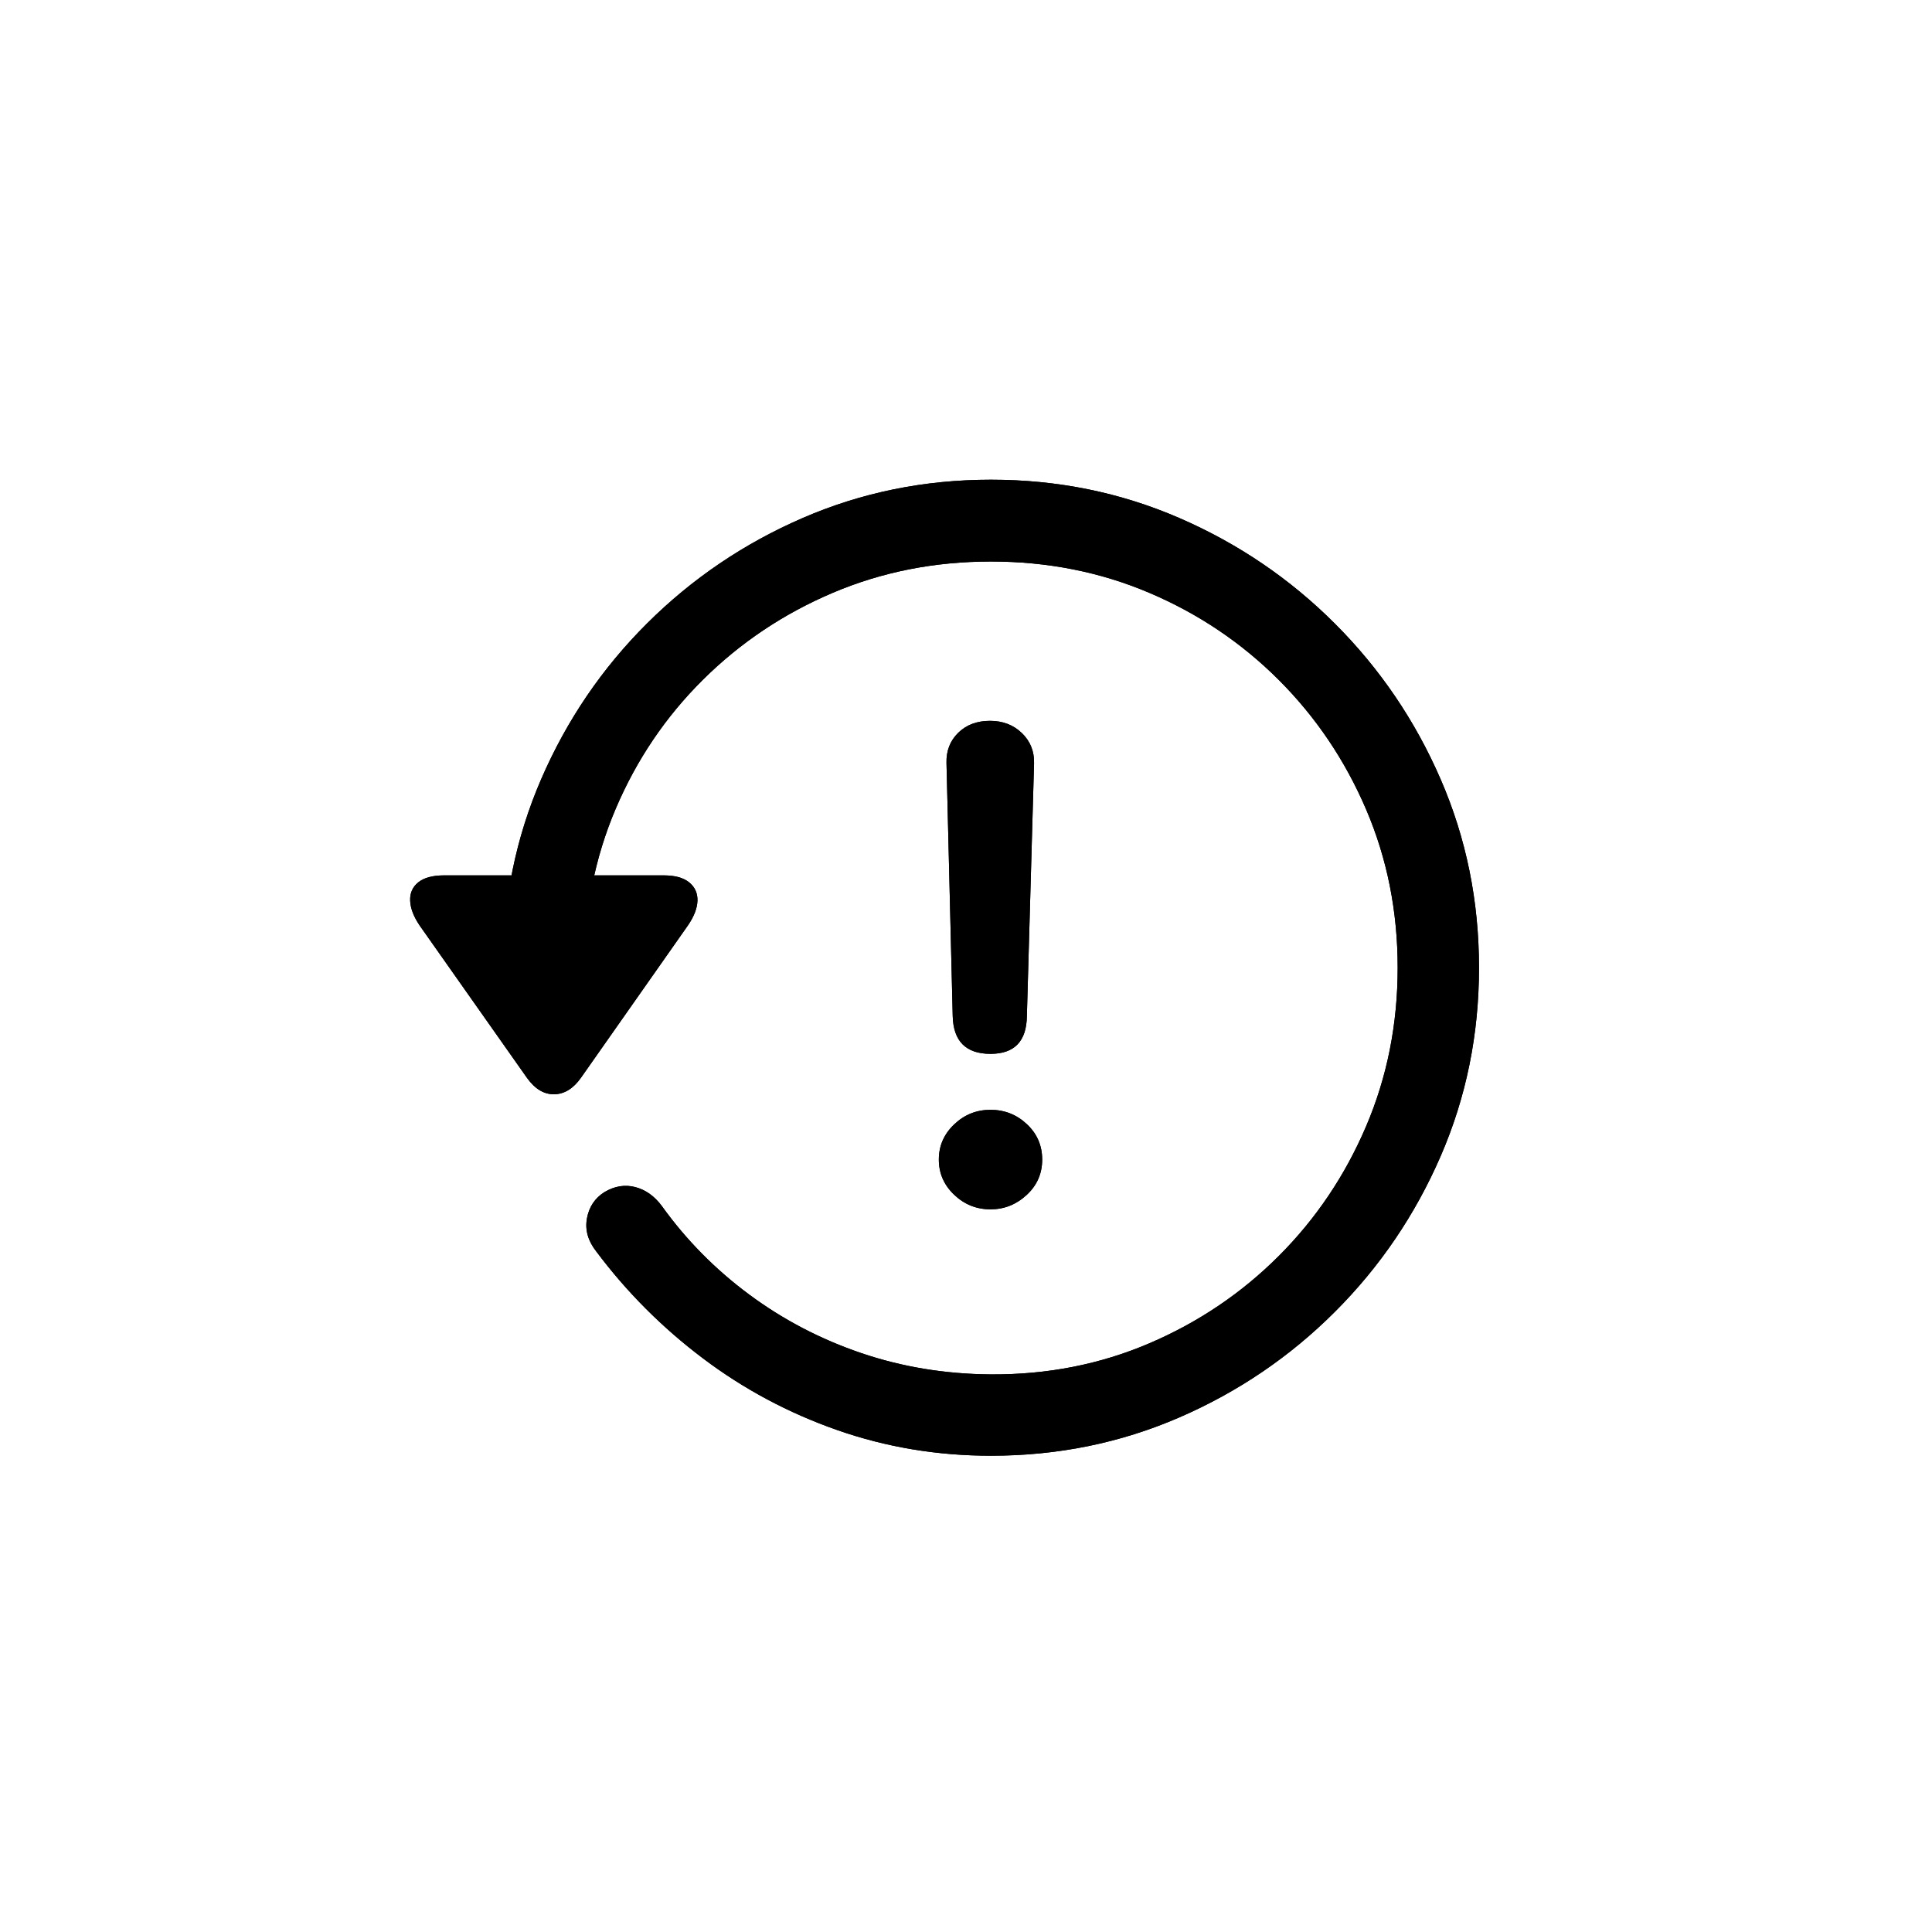 <?xml version="1.0" encoding="UTF-8"?>
<svg width="256px" height="256px" viewBox="0 0 256 256" xmlns="http://www.w3.org/2000/svg" xmlns:xlink="http://www.w3.org/1999/xlink" version="1.1">
 <!-- Generated by Pixelmator Pro 2.3 -->
 <defs>
  <path id="􀱨" d="M131.311 192.892 C140.145 192.892 148.46 191.202 156.258 187.82 164.056 184.439 170.934 179.769 176.893 173.81 182.853 167.851 187.523 160.972 190.904 153.174 194.285 145.376 195.976 137.061 195.976 128.228 195.976 119.394 194.285 111.079 190.904 103.281 187.523 95.483 182.853 88.605 176.893 82.646 170.934 76.686 164.056 72.016 156.258 68.635 148.46 65.254 140.145 63.563 131.311 63.563 122.478 63.563 114.163 65.254 106.365 68.635 98.567 72.016 91.689 76.676 85.729 82.614 79.77 88.552 75.1 95.42 71.719 103.218 68.337 111.016 66.647 119.331 66.647 128.164 L77.424 128.164 C77.424 120.684 78.808 113.689 81.577 107.18 84.345 100.671 88.202 94.966 93.147 90.063 98.092 85.16 103.818 81.325 110.327 78.557 116.836 75.788 123.83 74.404 131.311 74.404 138.792 74.404 145.787 75.788 152.296 78.557 158.804 81.325 164.52 85.171 169.444 90.095 174.368 95.019 178.225 100.735 181.014 107.243 183.804 113.752 185.198 120.747 185.198 128.228 185.198 135.709 183.804 142.714 181.014 149.244 178.225 155.774 174.368 161.5 169.444 166.424 164.52 171.348 158.804 175.205 152.296 177.994 145.787 180.783 138.792 182.157 131.311 182.115 125.267 182.072 119.541 181.132 114.131 179.294 108.721 177.455 103.766 174.866 99.264 171.528 94.763 168.189 90.907 164.279 87.695 159.799 86.722 158.489 85.55 157.654 84.176 157.295 82.802 156.936 81.439 157.158 80.087 157.961 78.819 158.764 78.048 159.926 77.773 161.447 77.498 162.969 77.91 164.427 79.009 165.822 83.024 171.189 87.737 175.912 93.147 179.991 98.556 184.069 104.495 187.239 110.961 189.5 117.428 191.762 124.211 192.892 131.311 192.892 Z M58.849 115.992 C57.328 115.992 56.186 116.299 55.426 116.911 54.665 117.524 54.306 118.338 54.348 119.352 54.39 120.367 54.813 121.465 55.616 122.649 L69.817 142.809 C70.873 144.288 72.078 145.017 73.43 144.996 74.783 144.975 75.966 144.246 76.981 142.809 L91.181 122.585 C91.984 121.402 92.396 120.314 92.418 119.321 92.439 118.327 92.069 117.524 91.308 116.911 90.547 116.299 89.427 115.992 87.948 115.992 Z M131.248 139.639 C134.418 139.639 136.024 137.97 136.066 134.631 L137.017 101.157 C137.059 99.551 136.52 98.21 135.4 97.132 134.28 96.054 132.875 95.515 131.185 95.515 129.452 95.515 128.046 96.043 126.969 97.1 125.891 98.157 125.373 99.488 125.415 101.094 L126.24 134.631 C126.324 137.97 127.994 139.639 131.248 139.639 Z M131.248 160.243 C133.065 160.243 134.661 159.609 136.034 158.341 137.408 157.073 138.095 155.509 138.095 153.65 138.095 151.79 137.419 150.226 136.066 148.958 134.714 147.69 133.108 147.056 131.248 147.056 129.388 147.056 127.782 147.701 126.43 148.99 125.077 150.279 124.401 151.832 124.401 153.65 124.401 155.467 125.077 157.02 126.43 158.309 127.782 159.598 129.388 160.243 131.248 160.243 Z"/>
 </defs>
 <use id="􀱨-1" xlink:href="#􀱨" fill="#000000" fill-opacity="1" stroke="none"/>
 <use id="􀱨-2" xlink:href="#􀱨" fill="#000000" fill-opacity="1" stroke="none"/>
</svg>
